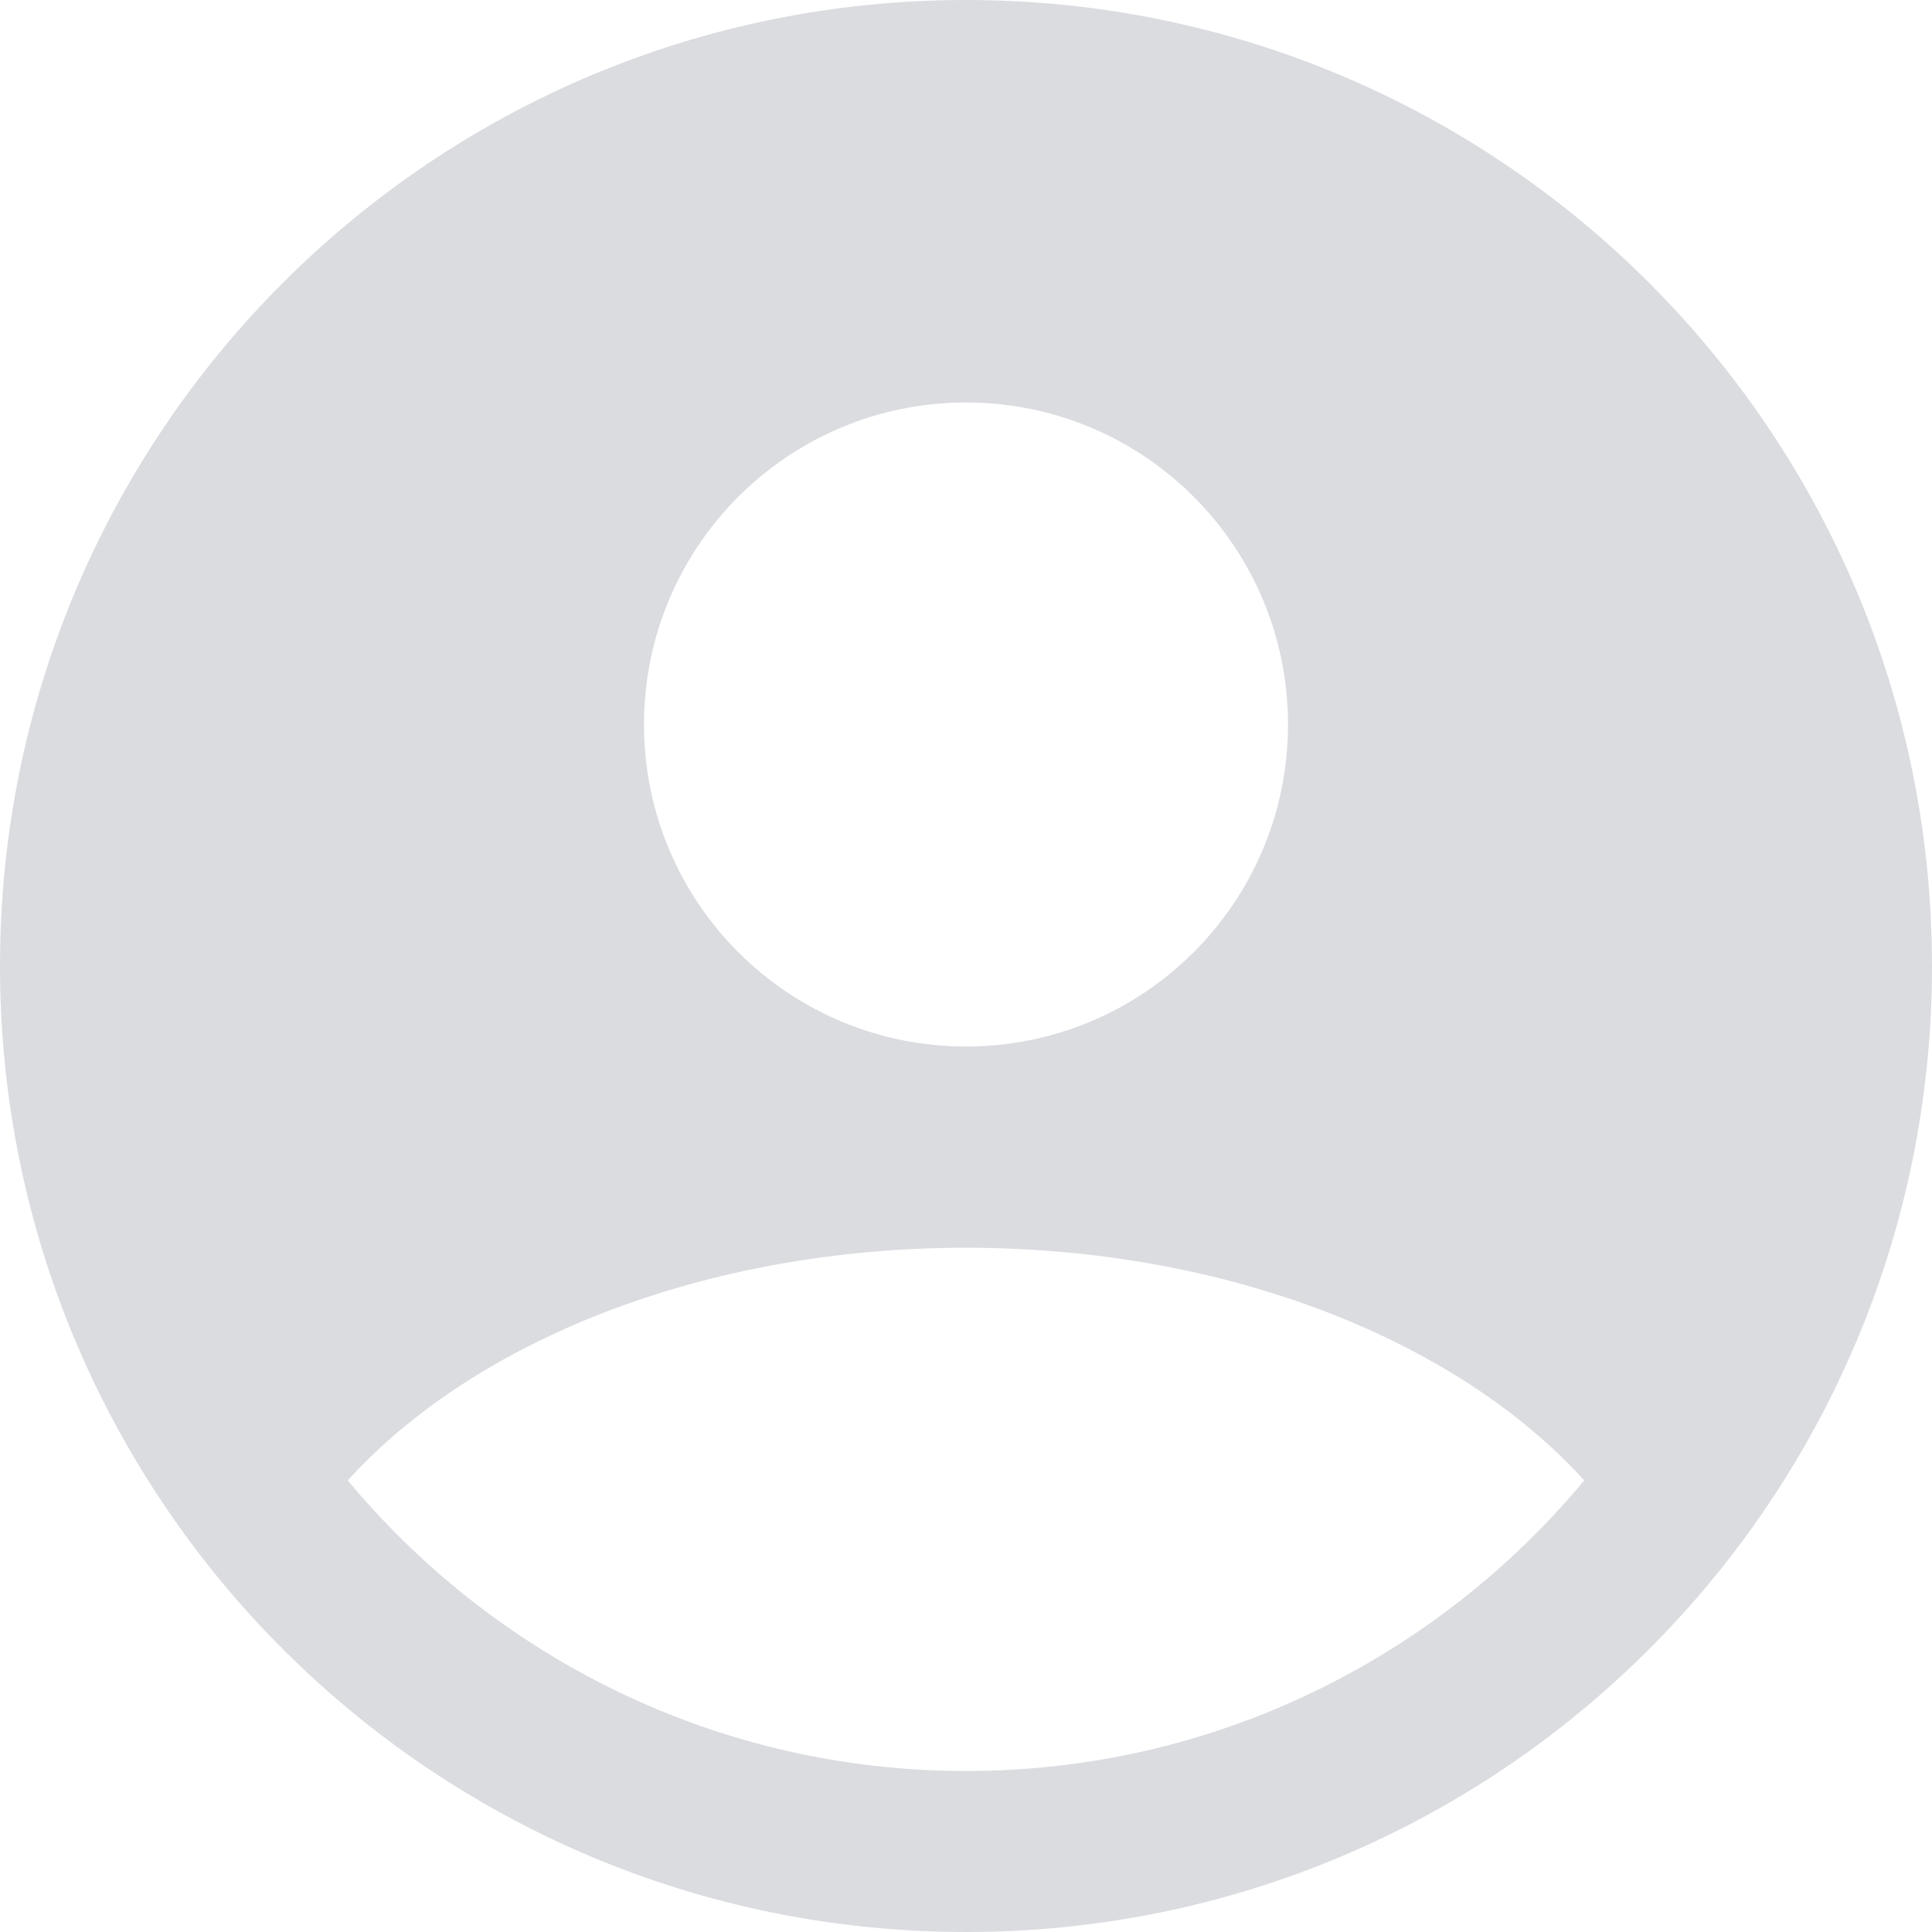<svg xmlns="http://www.w3.org/2000/svg" enable-background="new 0 0 24 24" height="24" viewBox="0 0 24 24" width="24"><rect fill="none" height="24" width="24"/><path d="M12,0C5.37,0,0,5.37,0,12c0,6.63,5.37,12,12,12s12-5.37,12-12C24,5.37,18.63,0,12,0z M12,5c2.21,0,4,1.79,4,4 c0,2.21-1.79,4-4,4c-2.21,0-4-1.79-4-4C8,6.79,9.79,5,12,5z M12,22c-3.09,0-5.85-1.41-7.68-3.61C5.89,16.66,8.74,15.5,12,15.5 c3.26,0,6.11,1.16,7.68,2.89C17.85,20.59,15.09,22,12,22z" fill="#DADCE0"/></svg>

